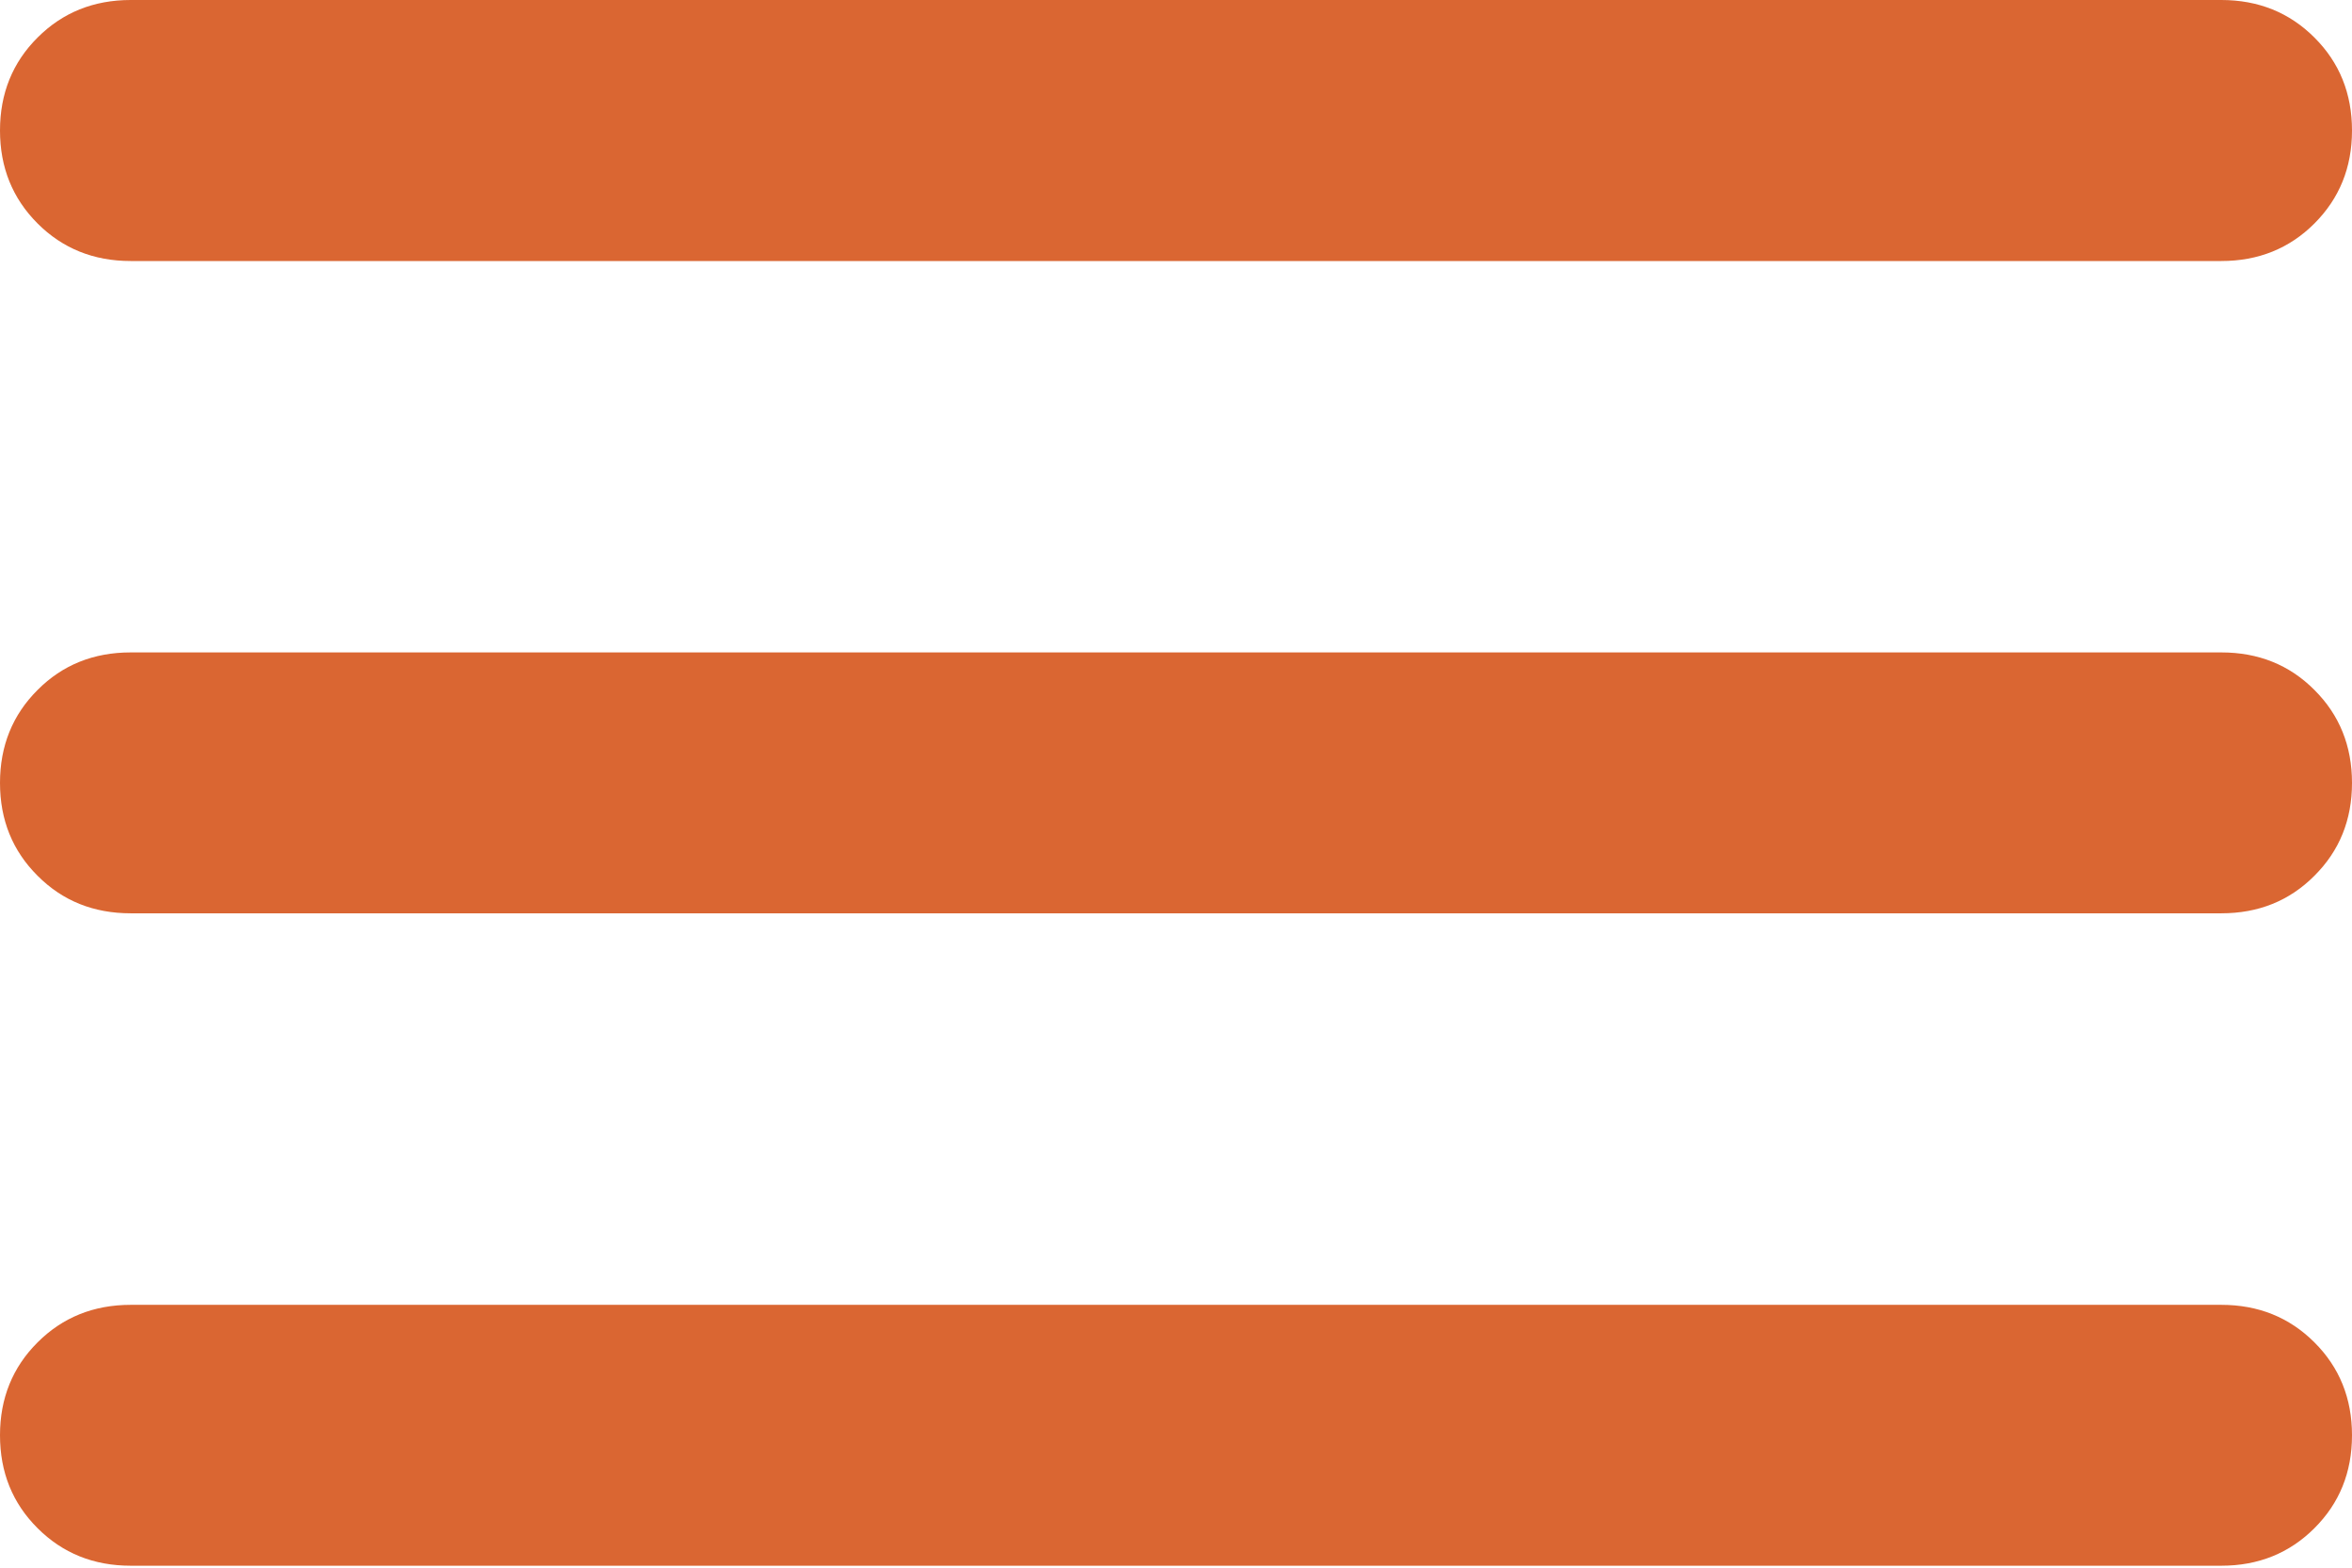 <svg width="18" height="12" viewBox="0 0 18 12" fill="none" xmlns="http://www.w3.org/2000/svg">
<path d="M1 11.985C0.717 11.985 0.479 11.889 0.288 11.698C0.096 11.507 0 11.27 0 10.986C0 10.704 0.096 10.466 0.288 10.275C0.479 10.084 0.717 9.988 1 9.988H17C17.283 9.988 17.521 10.084 17.712 10.275C17.904 10.466 18 10.704 18 10.986C18 11.27 17.904 11.507 17.712 11.698C17.521 11.889 17.283 11.985 17 11.985H1ZM1 6.991C0.717 6.991 0.479 6.896 0.288 6.704C0.096 6.513 0 6.276 0 5.993C0 5.71 0.096 5.472 0.288 5.281C0.479 5.089 0.717 4.994 1 4.994H17C17.283 4.994 17.521 5.089 17.712 5.281C17.904 5.472 18 5.71 18 5.993C18 6.276 17.904 6.513 17.712 6.704C17.521 6.896 17.283 6.991 17 6.991H1ZM1 1.998C0.717 1.998 0.479 1.902 0.288 1.711C0.096 1.519 0 1.282 0 0.999C0 0.716 0.096 0.478 0.288 0.287C0.479 0.096 0.717 0 1 0H17C17.283 0 17.521 0.096 17.712 0.287C17.904 0.478 18 0.716 18 0.999C18 1.282 17.904 1.519 17.712 1.711C17.521 1.902 17.283 1.998 17 1.998H1Z" fill="#DA6632"/>
</svg>
